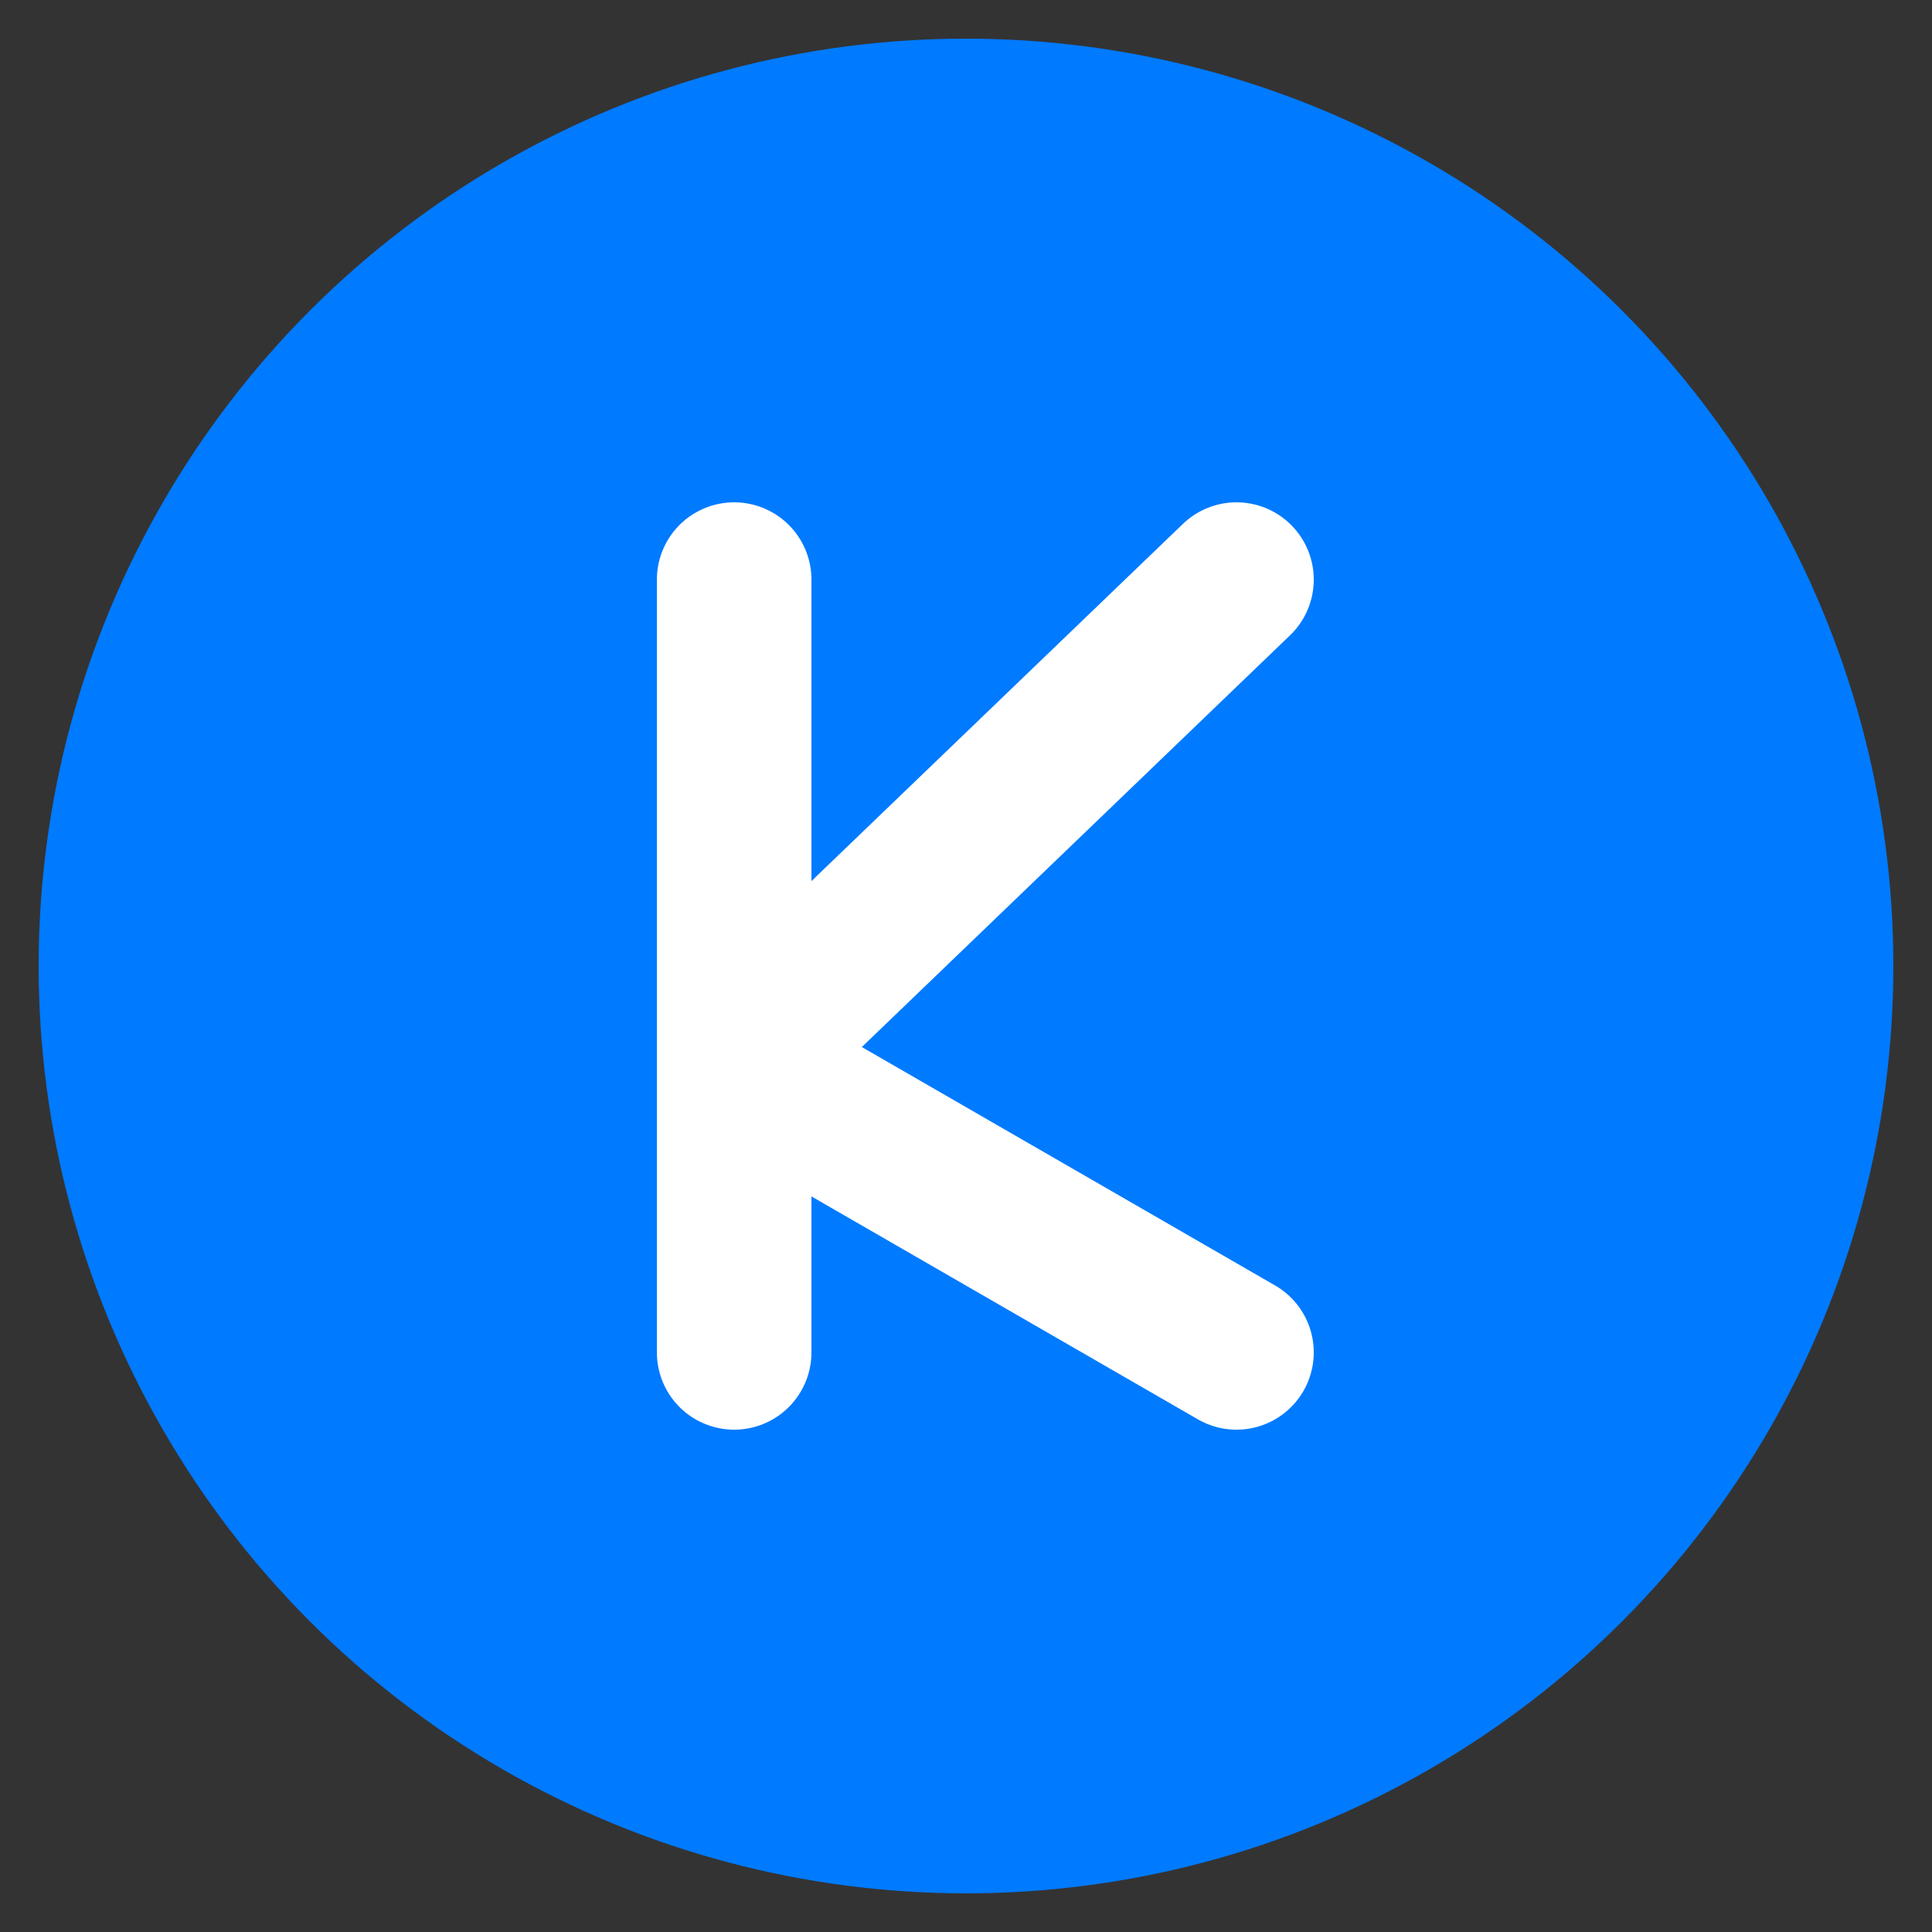 <svg xmlns="http://www.w3.org/2000/svg" viewBox="0 0 100 100">
  <rect x="0" y="0" width="100" height="100" fill="#333333" stroke="none"/>
  <circle cx="50" cy="50" r="48" fill="#007AFF" />
  <path d="M38 30v40M38 55l26-25M38 55l26 15" stroke="white" stroke-width="8" stroke-linecap="round" stroke-linejoin="round" fill="none" />
</svg>
